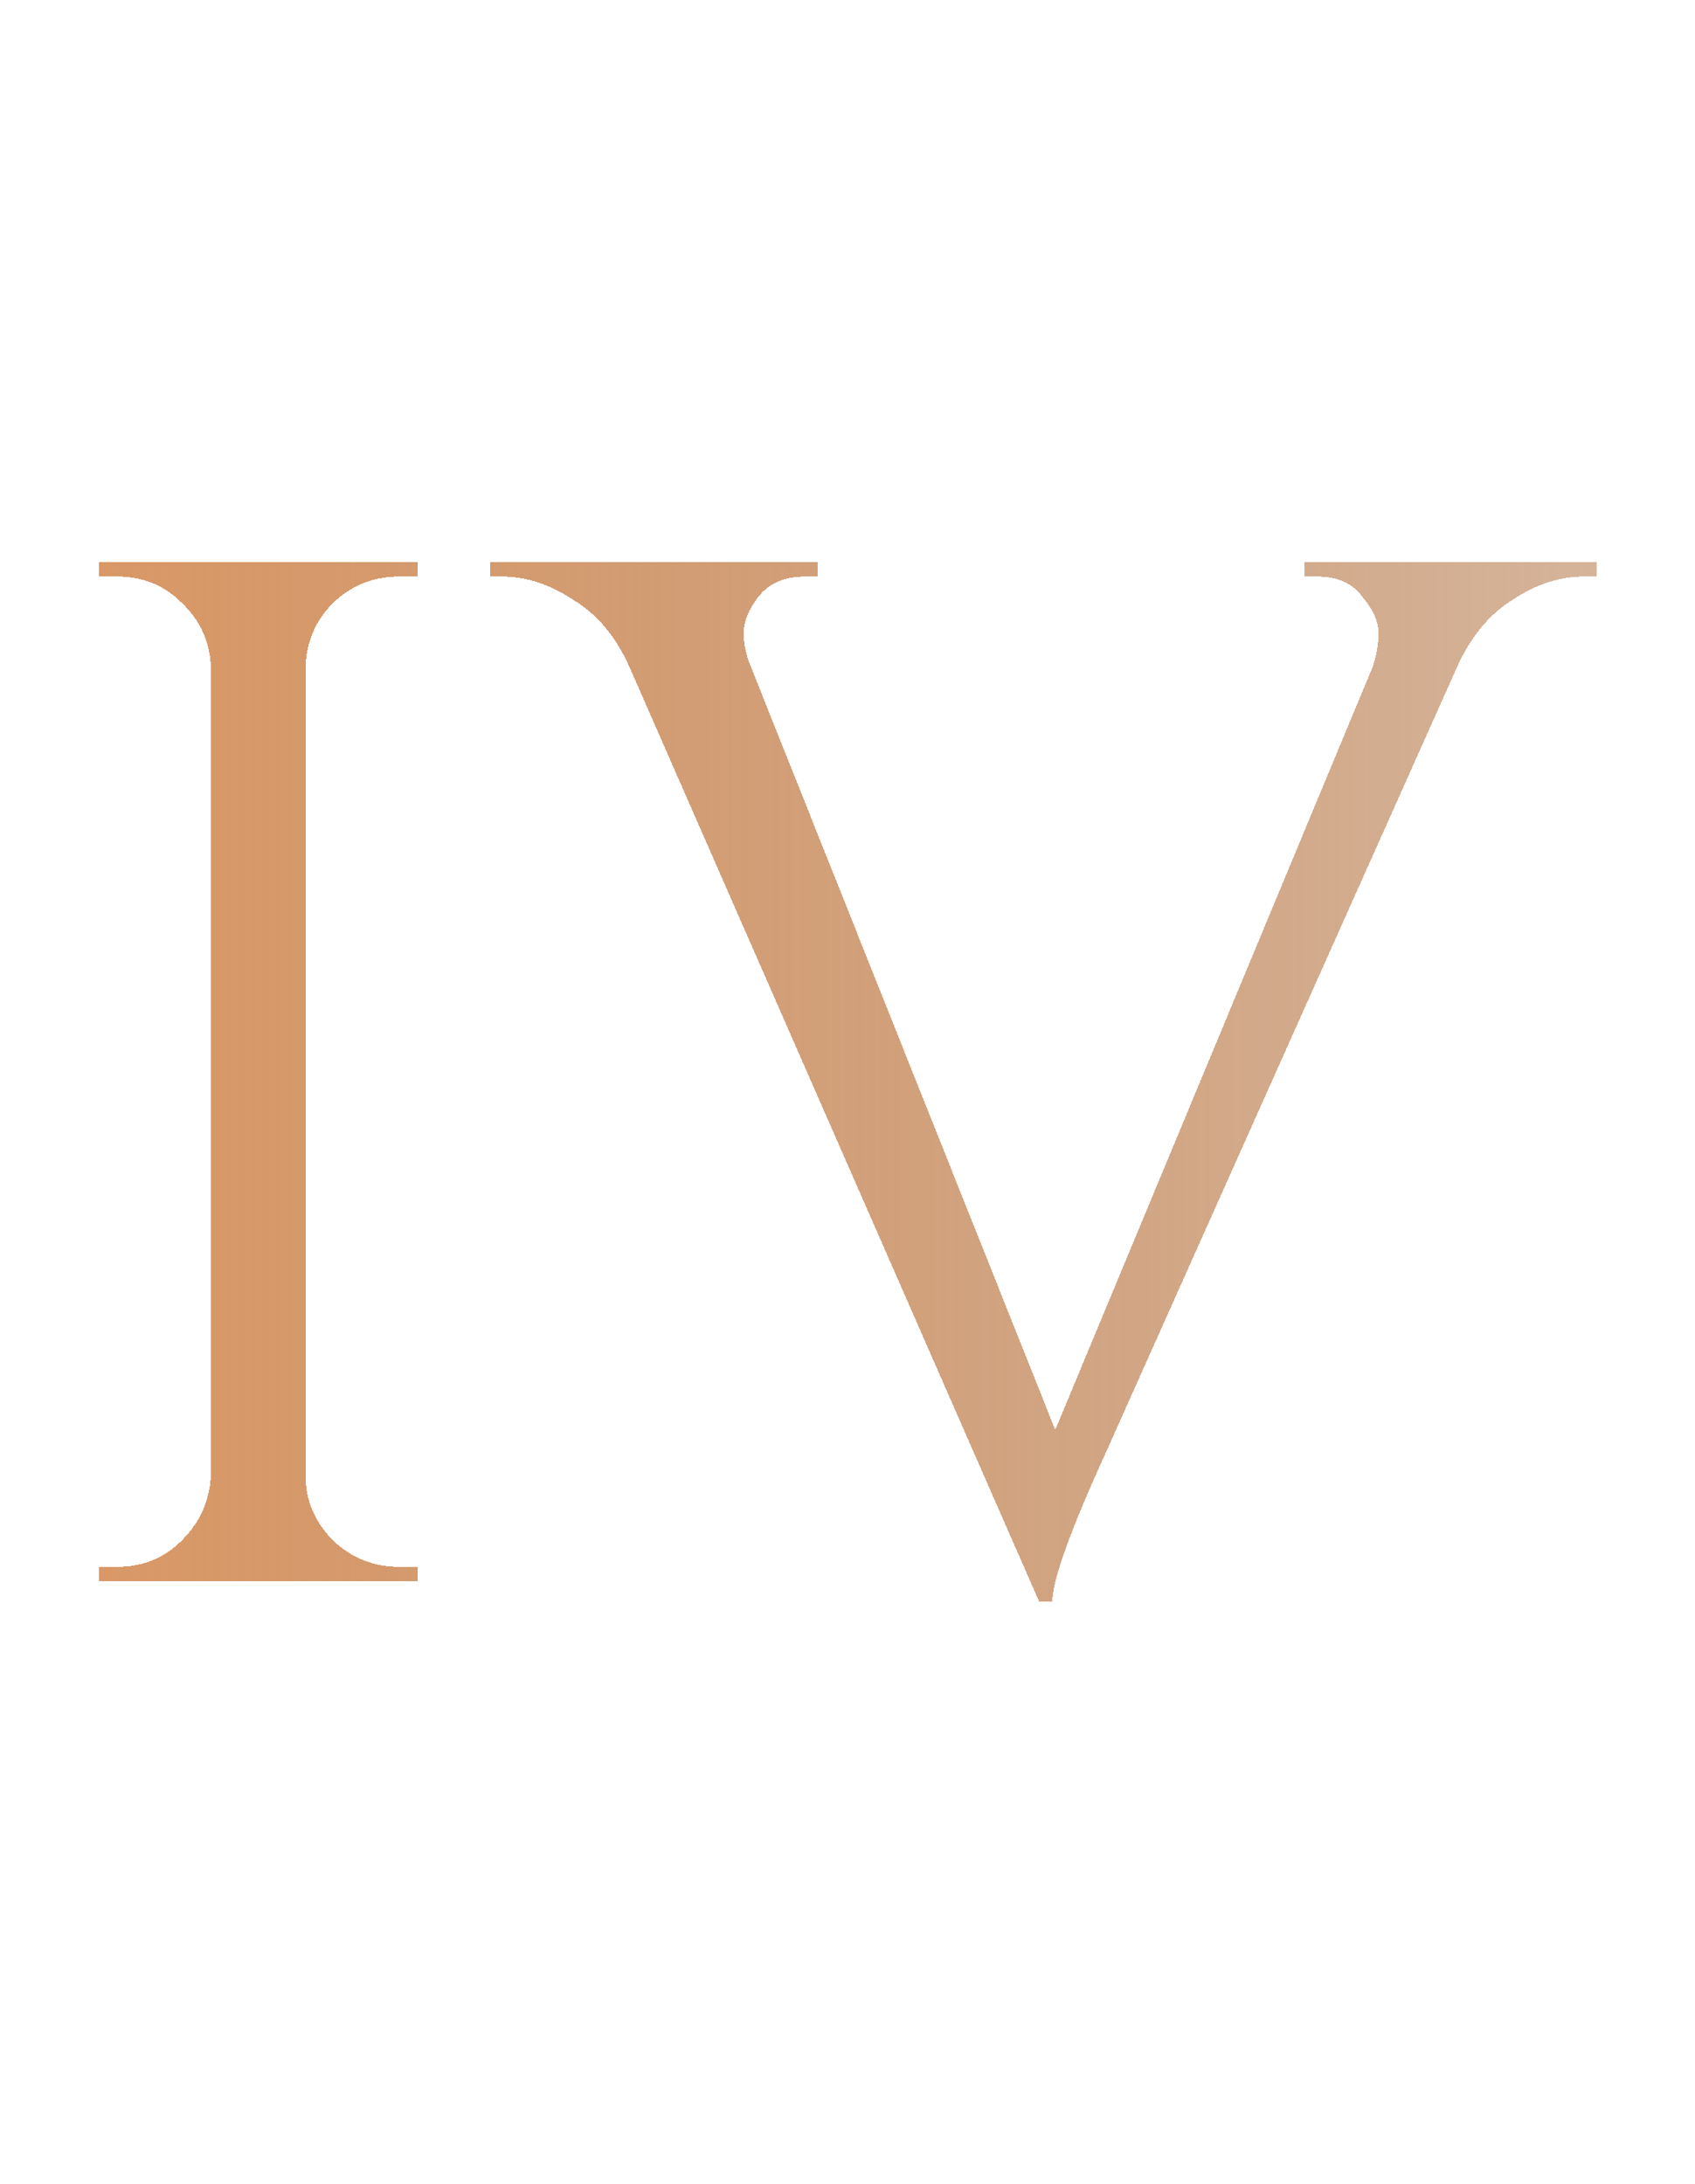 <svg width="149" height="192" viewBox="0 0 149 192" fill="none" xmlns="http://www.w3.org/2000/svg">
<g filter="url(#filter0_d_500_129)">
<path d="M10.344 133.72C12.563 133.72 14.44 132.952 15.976 131.416C17.597 129.795 18.451 127.875 18.536 125.656V54.616C18.451 52.397 17.597 50.52 15.976 48.984C14.44 47.448 12.563 46.68 10.344 46.68H8.68V45.4H36.712V46.68H35.048C32.829 46.68 30.909 47.448 29.288 48.984C27.752 50.52 26.941 52.397 26.856 54.616V125.656C26.856 127.875 27.667 129.795 29.288 131.416C30.909 132.952 32.829 133.72 35.048 133.72H36.712V135H8.68V133.72H10.344ZM114.65 45.4H140.378V46.68H139.226C137.093 46.68 135.002 47.363 132.954 48.728C130.906 50.008 129.285 51.971 128.09 54.616L97.242 123.608C94.085 130.52 92.506 134.915 92.506 136.792H91.354L55.386 54.744C54.191 52.013 52.527 50.008 50.394 48.728C48.346 47.363 46.255 46.68 44.122 46.68H43.098V45.4H71.898V46.68H70.746C68.954 46.68 67.589 47.277 66.65 48.472C65.797 49.581 65.37 50.648 65.37 51.672C65.37 52.611 65.583 53.592 66.01 54.616L92.762 121.688L120.666 54.616C121.007 53.592 121.178 52.611 121.178 51.672C121.178 50.648 120.709 49.581 119.77 48.472C118.917 47.277 117.594 46.68 115.802 46.68H114.65V45.4Z" fill="url(#paint0_linear_500_129)" shape-rendering="crispEdges"/>
</g>
<defs>
<filter id="filter0_d_500_129" x="0.68" y="41.4" width="147.698" height="107.392" filterUnits="userSpaceOnUse" color-interpolation-filters="sRGB">
<feFlood flood-opacity="0" result="BackgroundImageFix"/>
<feColorMatrix in="SourceAlpha" type="matrix" values="0 0 0 0 0 0 0 0 0 0 0 0 0 0 0 0 0 0 127 0" result="hardAlpha"/>
<feOffset dy="4"/>
<feGaussianBlur stdDeviation="4"/>
<feComposite in2="hardAlpha" operator="out"/>
<feColorMatrix type="matrix" values="0 0 0 0 0.969 0 0 0 0 0.957 0 0 0 0 0.949 0 0 0 0.32 0"/>
<feBlend mode="normal" in2="BackgroundImageFix" result="effect1_dropShadow_500_129"/>
<feBlend mode="normal" in="SourceGraphic" in2="effect1_dropShadow_500_129" result="shape"/>
</filter>
<linearGradient id="paint0_linear_500_129" x1="1" y1="94.949" x2="139.927" y2="94.949" gradientUnits="userSpaceOnUse">
<stop stop-color="#DB9865"/>
<stop offset="1" stop-color="#A8622C" stop-opacity="0.48"/>
</linearGradient>
</defs>
</svg>
